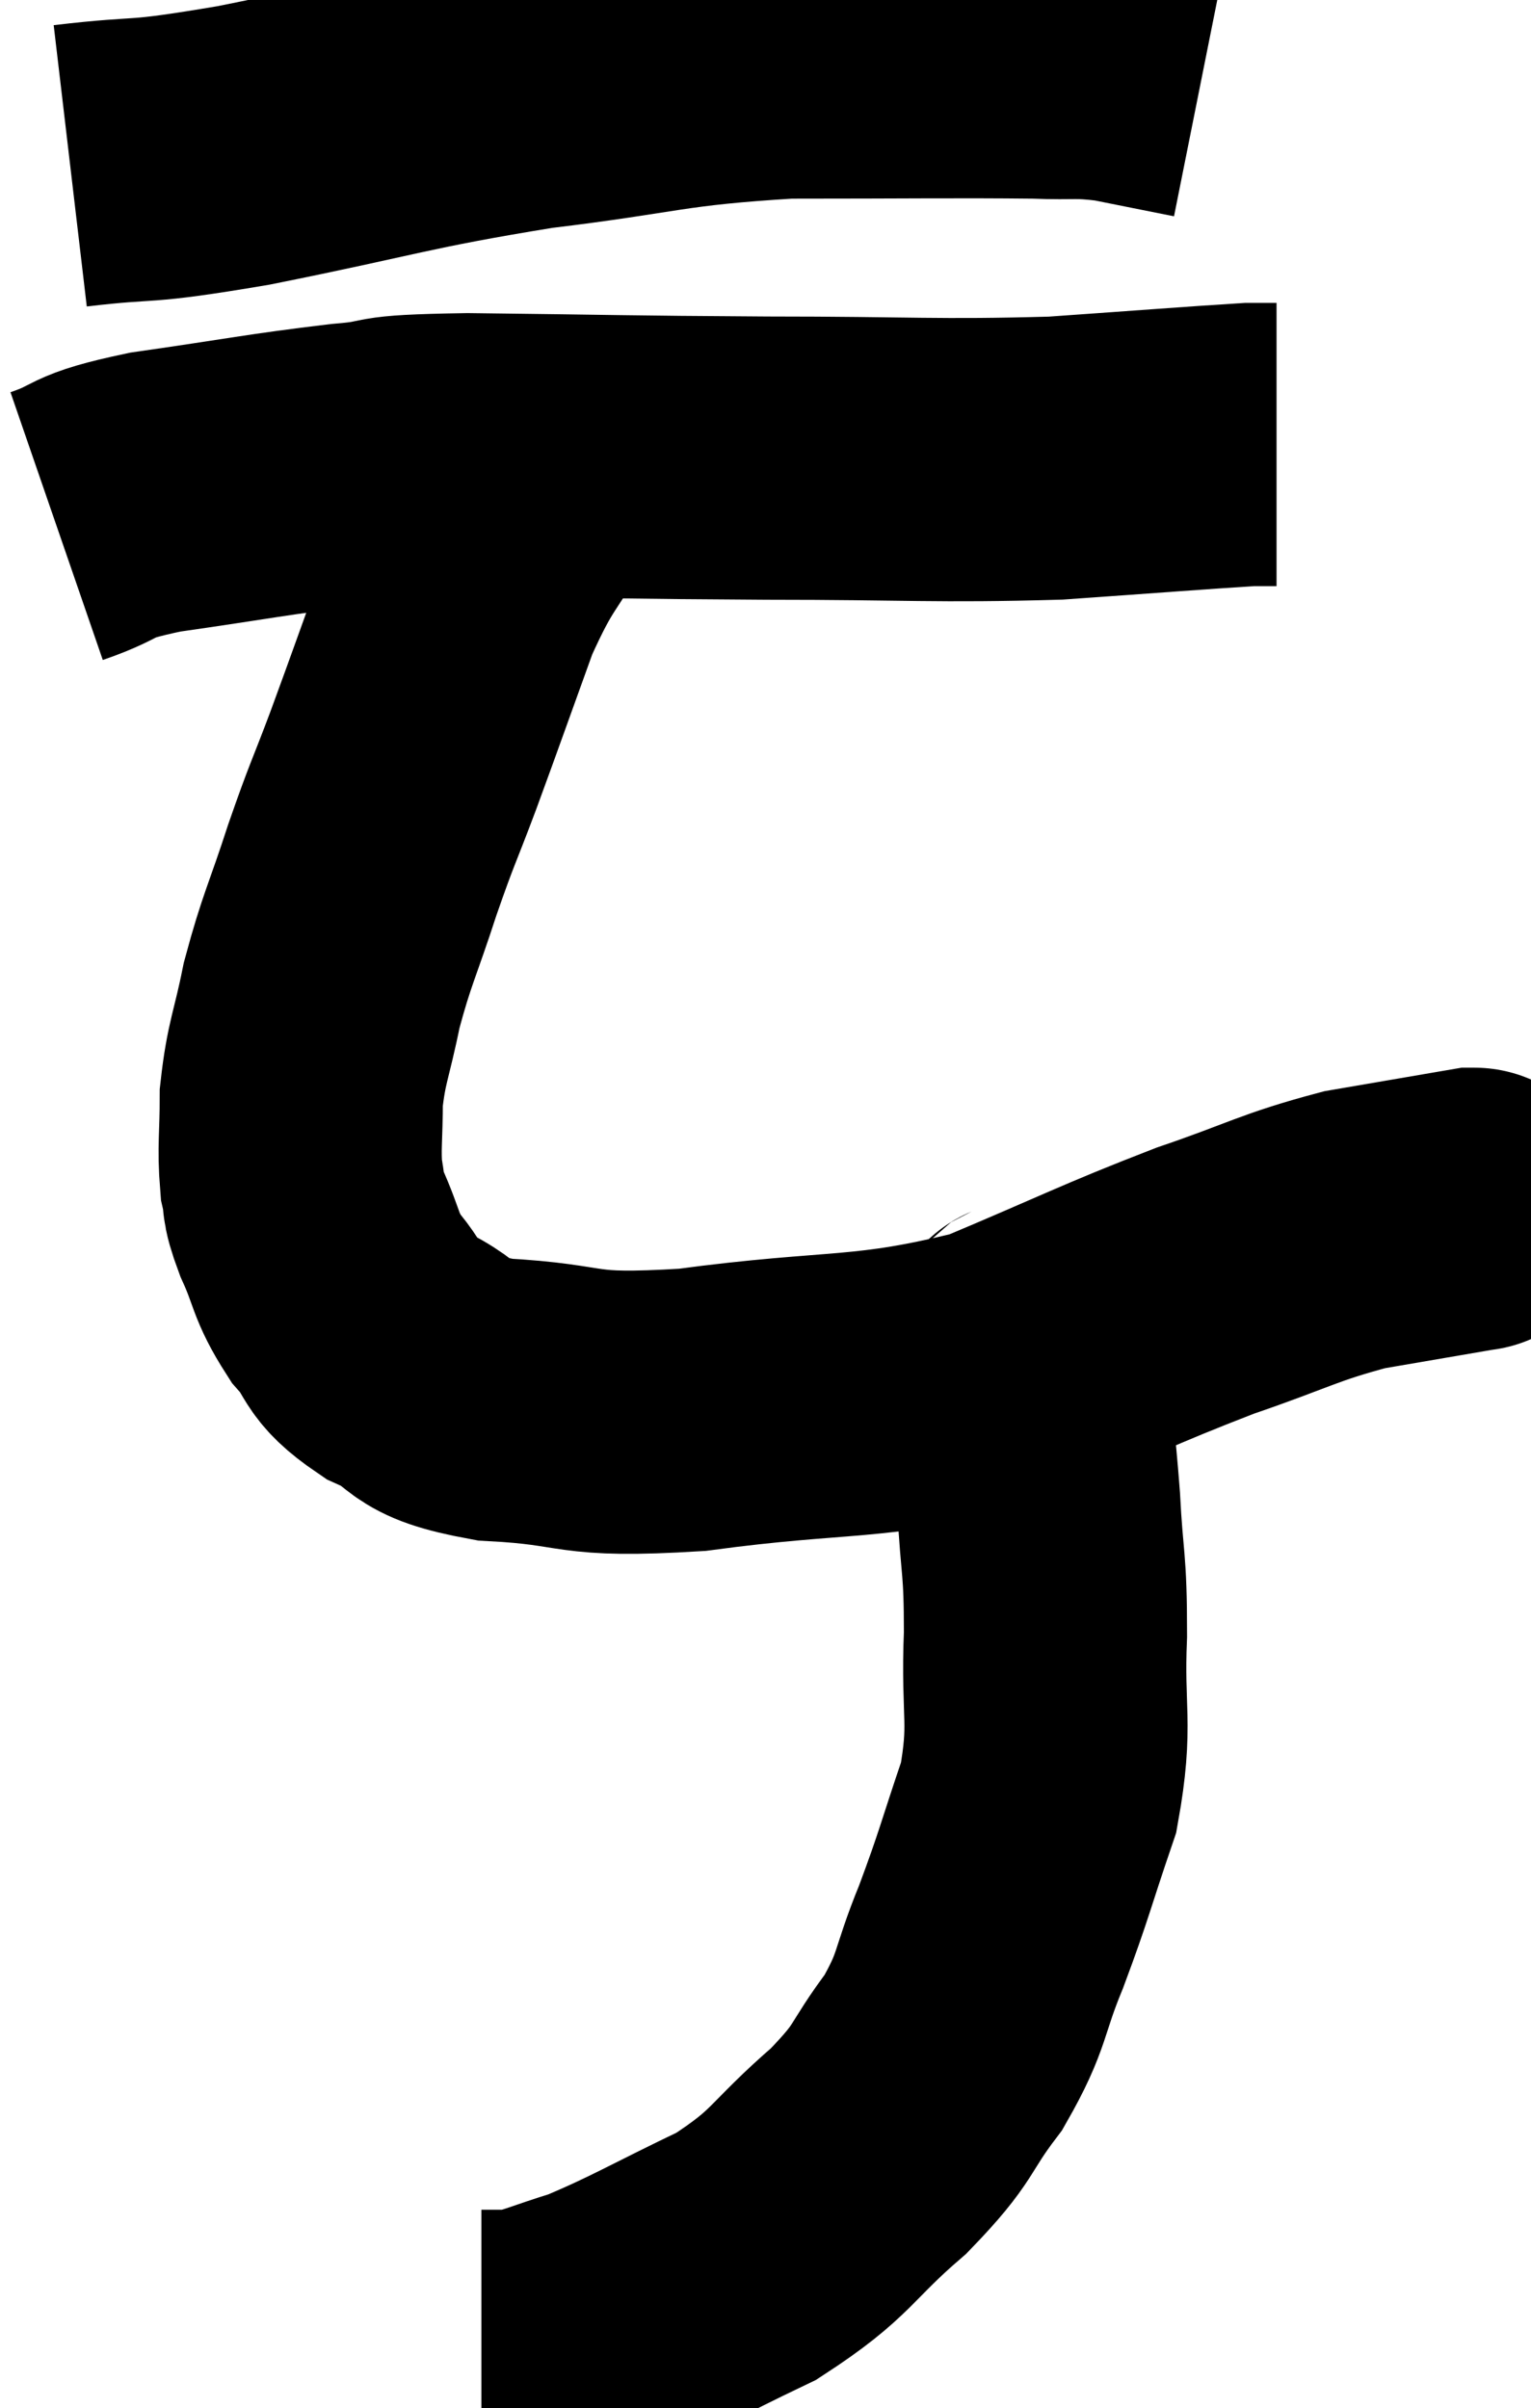 <svg xmlns="http://www.w3.org/2000/svg" viewBox="12.74 1.573 27.033 42.507" width="27.033" height="42.507"><path d="M 13.98 4.5 C 15.51 4.32, 15 4.485, 17.04 4.14 C 19.59 3.63, 19.74 3.51, 22.14 3.12 C 24.39 2.85, 24.42 2.715, 26.64 2.58 C 28.83 2.58, 29.565 2.565, 31.02 2.58 C 31.74 2.61, 31.725 2.55, 32.46 2.64 L 33.96 2.94" fill="none" stroke="black" stroke-width="5"></path><path d="M 13.74 10.86 C 14.61 10.56, 14.205 10.53, 15.48 10.26 C 17.16 10.02, 17.46 9.945, 18.84 9.78 C 19.92 9.69, 19.14 9.63, 21 9.6 C 23.64 9.63, 23.685 9.645, 26.28 9.66 C 28.83 9.66, 29.25 9.72, 31.38 9.66 C 33.09 9.54, 33.84 9.48, 34.8 9.42 C 35.01 9.42, 35.1 9.42, 35.22 9.42 L 35.28 9.42" fill="none" stroke="black" stroke-width="5"></path><path d="M 22.14 9.96 C 21.51 11.07, 21.45 10.92, 20.88 12.18 C 20.37 13.59, 20.295 13.815, 19.86 15 C 19.5 15.96, 19.5 15.885, 19.14 16.92 C 18.78 18.03, 18.69 18.135, 18.42 19.14 C 18.24 20.04, 18.15 20.13, 18.06 20.94 C 18.06 21.66, 18.015 21.825, 18.06 22.38 C 18.15 22.77, 18.045 22.635, 18.24 23.16 C 18.54 23.82, 18.465 23.895, 18.84 24.48 C 19.29 24.99, 19.08 25.05, 19.74 25.5 C 20.61 25.89, 20.175 26.04, 21.48 26.28 C 23.22 26.37, 22.755 26.595, 24.96 26.46 C 27.63 26.1, 28.035 26.31, 30.3 25.74 C 32.16 24.96, 32.43 24.795, 34.02 24.18 C 35.34 23.73, 35.475 23.595, 36.66 23.28 C 37.71 23.1, 38.235 23.01, 38.76 22.92 C 38.76 22.92, 38.79 22.92, 38.76 22.92 L 38.64 22.92" fill="none" stroke="black" stroke-width="5"></path><path d="M 30.9 25.14 C 30.87 25.44, 30.795 25.005, 30.84 25.74 C 30.96 26.91, 30.99 26.91, 31.08 28.08 C 31.14 29.25, 31.2 29.115, 31.2 30.42 C 31.14 31.86, 31.32 31.965, 31.08 33.3 C 30.66 34.53, 30.66 34.635, 30.24 35.76 C 29.82 36.78, 29.94 36.855, 29.4 37.8 C 28.74 38.67, 28.95 38.64, 28.08 39.54 C 27 40.47, 27.12 40.62, 25.92 41.4 C 24.6 42.03, 24.285 42.24, 23.28 42.66 C 22.59 42.87, 22.41 42.975, 21.9 43.08 C 21.57 43.08, 21.405 43.08, 21.24 43.08 L 21.24 43.08" fill="none" stroke="black" stroke-width="5"></path></svg>